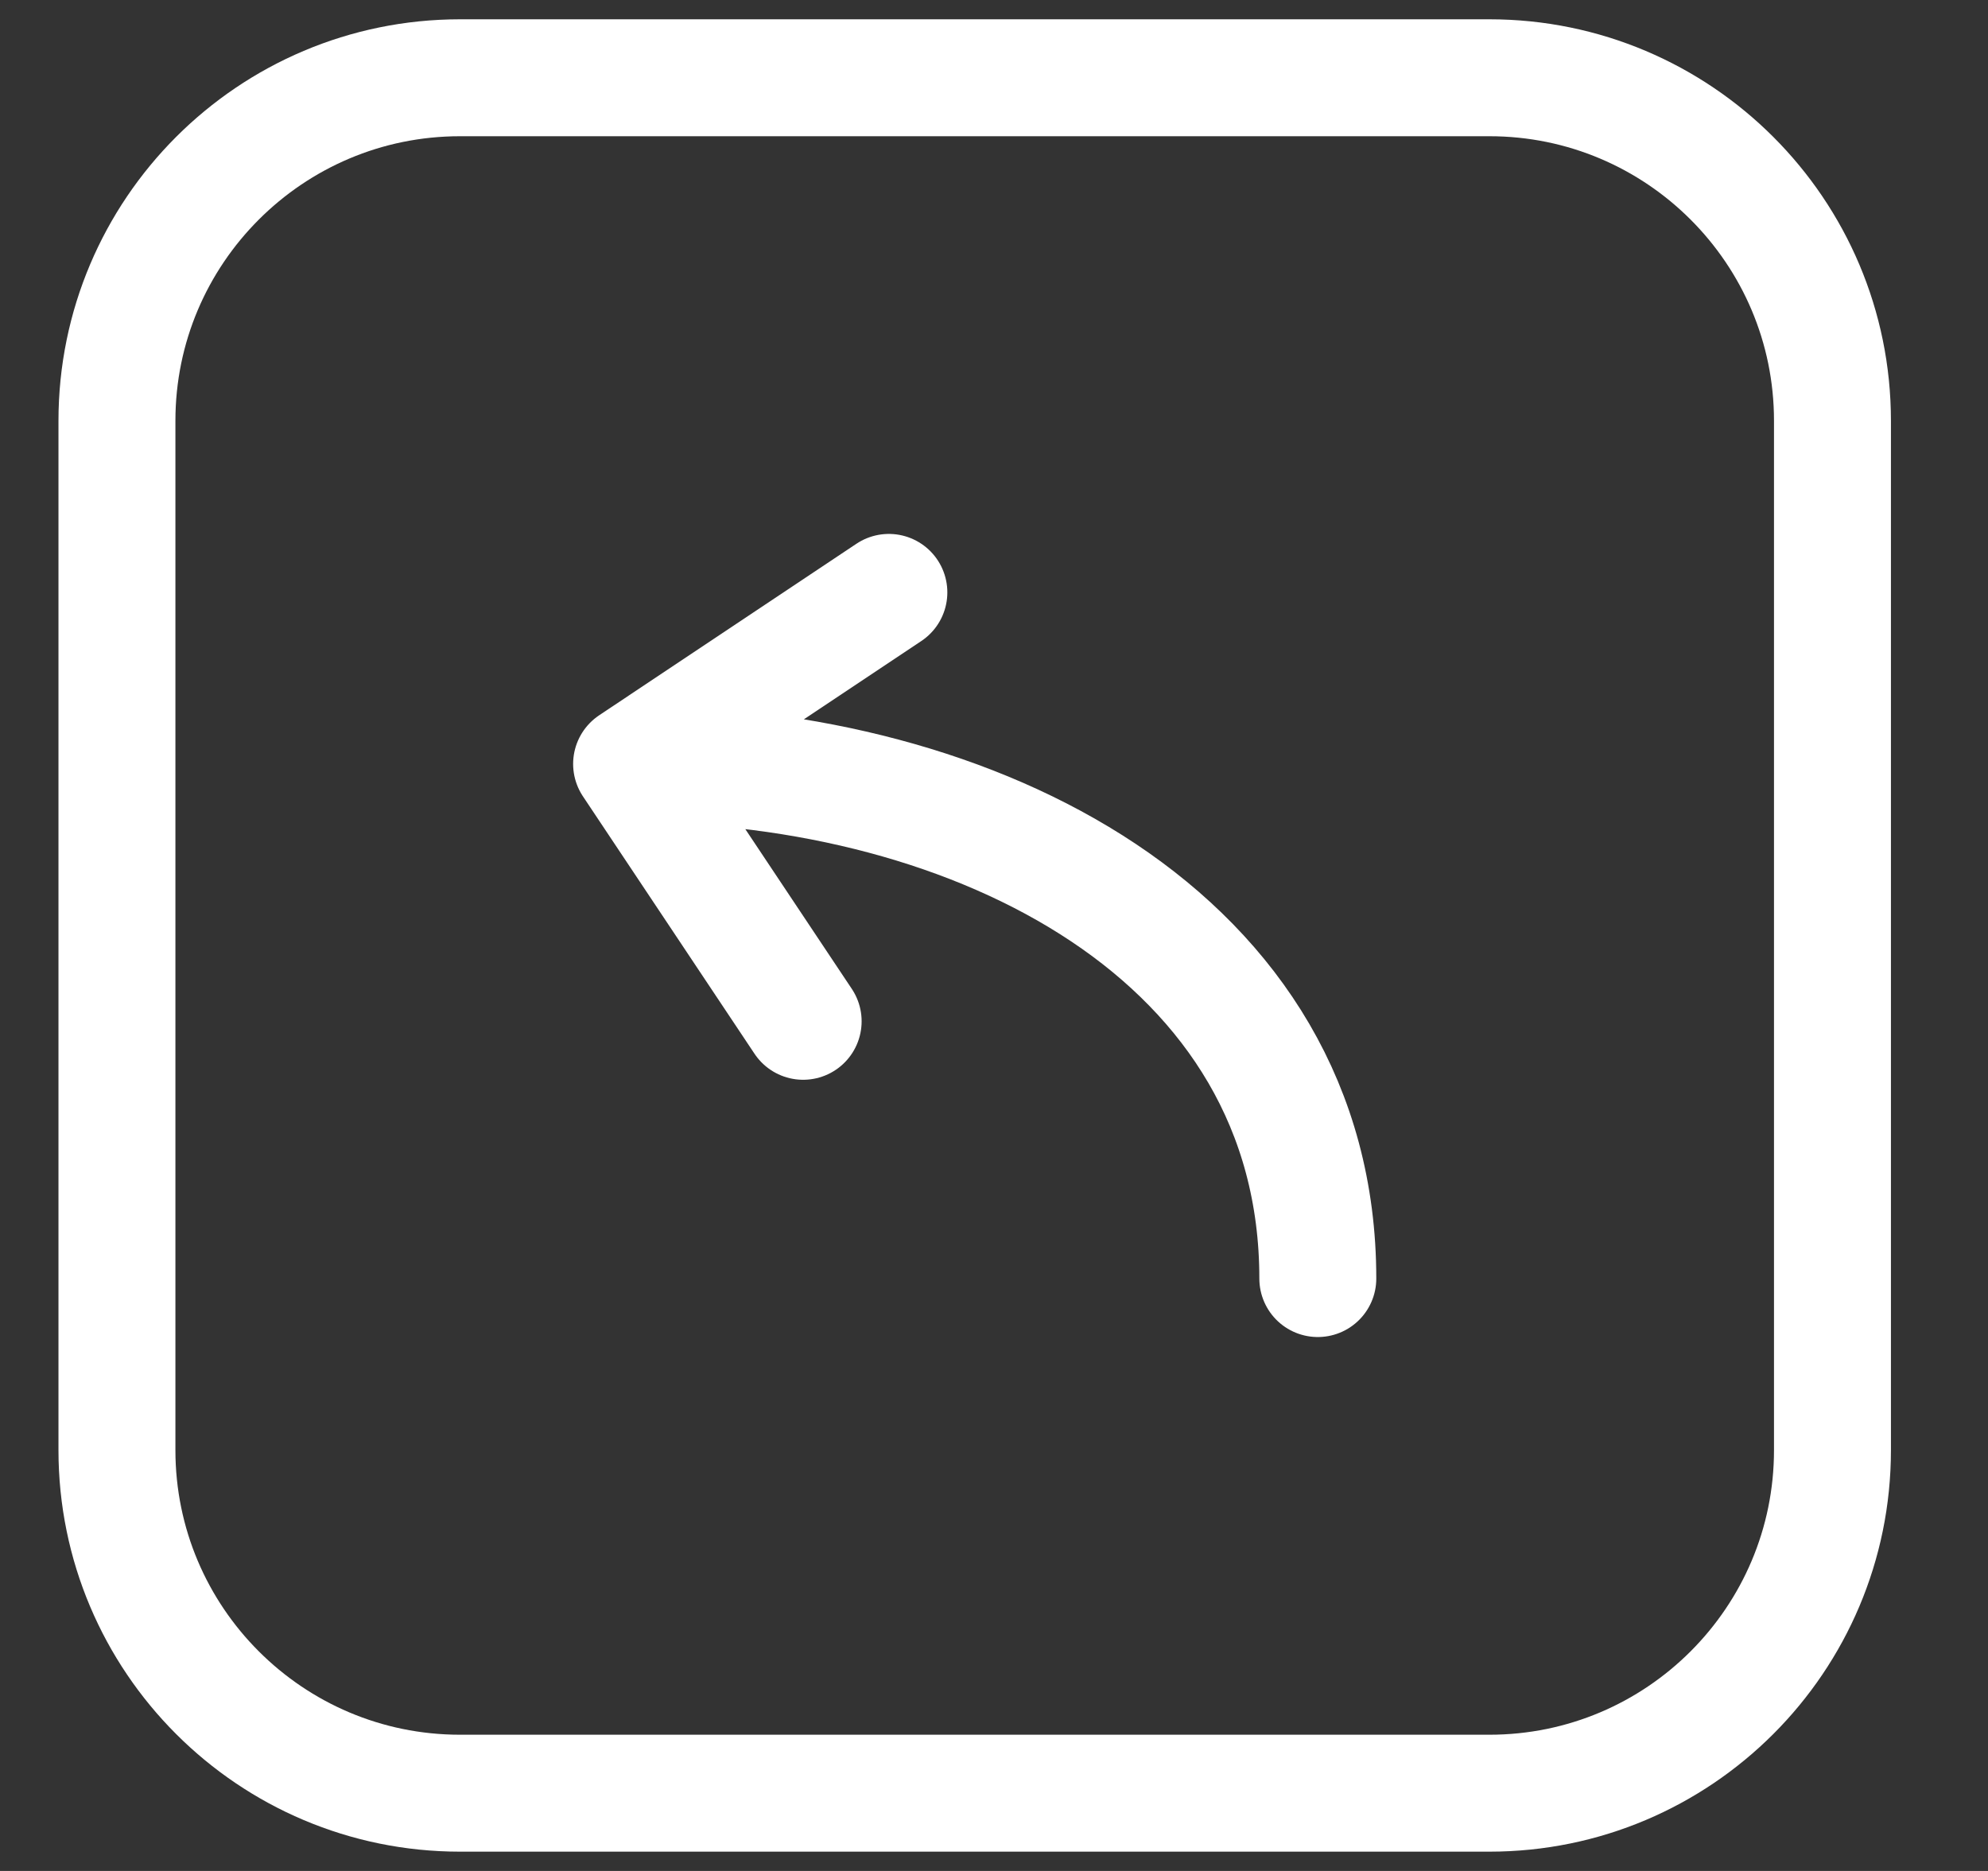 <svg width="17" height="16" viewBox="0 0 17 16" fill="none" xmlns="http://www.w3.org/2000/svg">
<rect x="0" y="0" width="17" height="16" fill="#333333" stroke="none"/>
<path d="M11.269 10.934C11.269 8 8.335 6.533 5.401 6.533M5.401 6.533L6.868 8.734M5.401 6.533L7.601 5.066M3.934 15.335H12.736C14.356 15.335 15.67 14.021 15.67 12.401V3.599C15.67 1.979 14.356 0.665 12.736 0.665H3.934C2.314 0.665 1 1.979 1 3.599V12.401C1 14.021 2.314 15.335 3.934 15.335Z" stroke="white" stroke-linecap="round" stroke-linejoin="round"/>
</svg>

